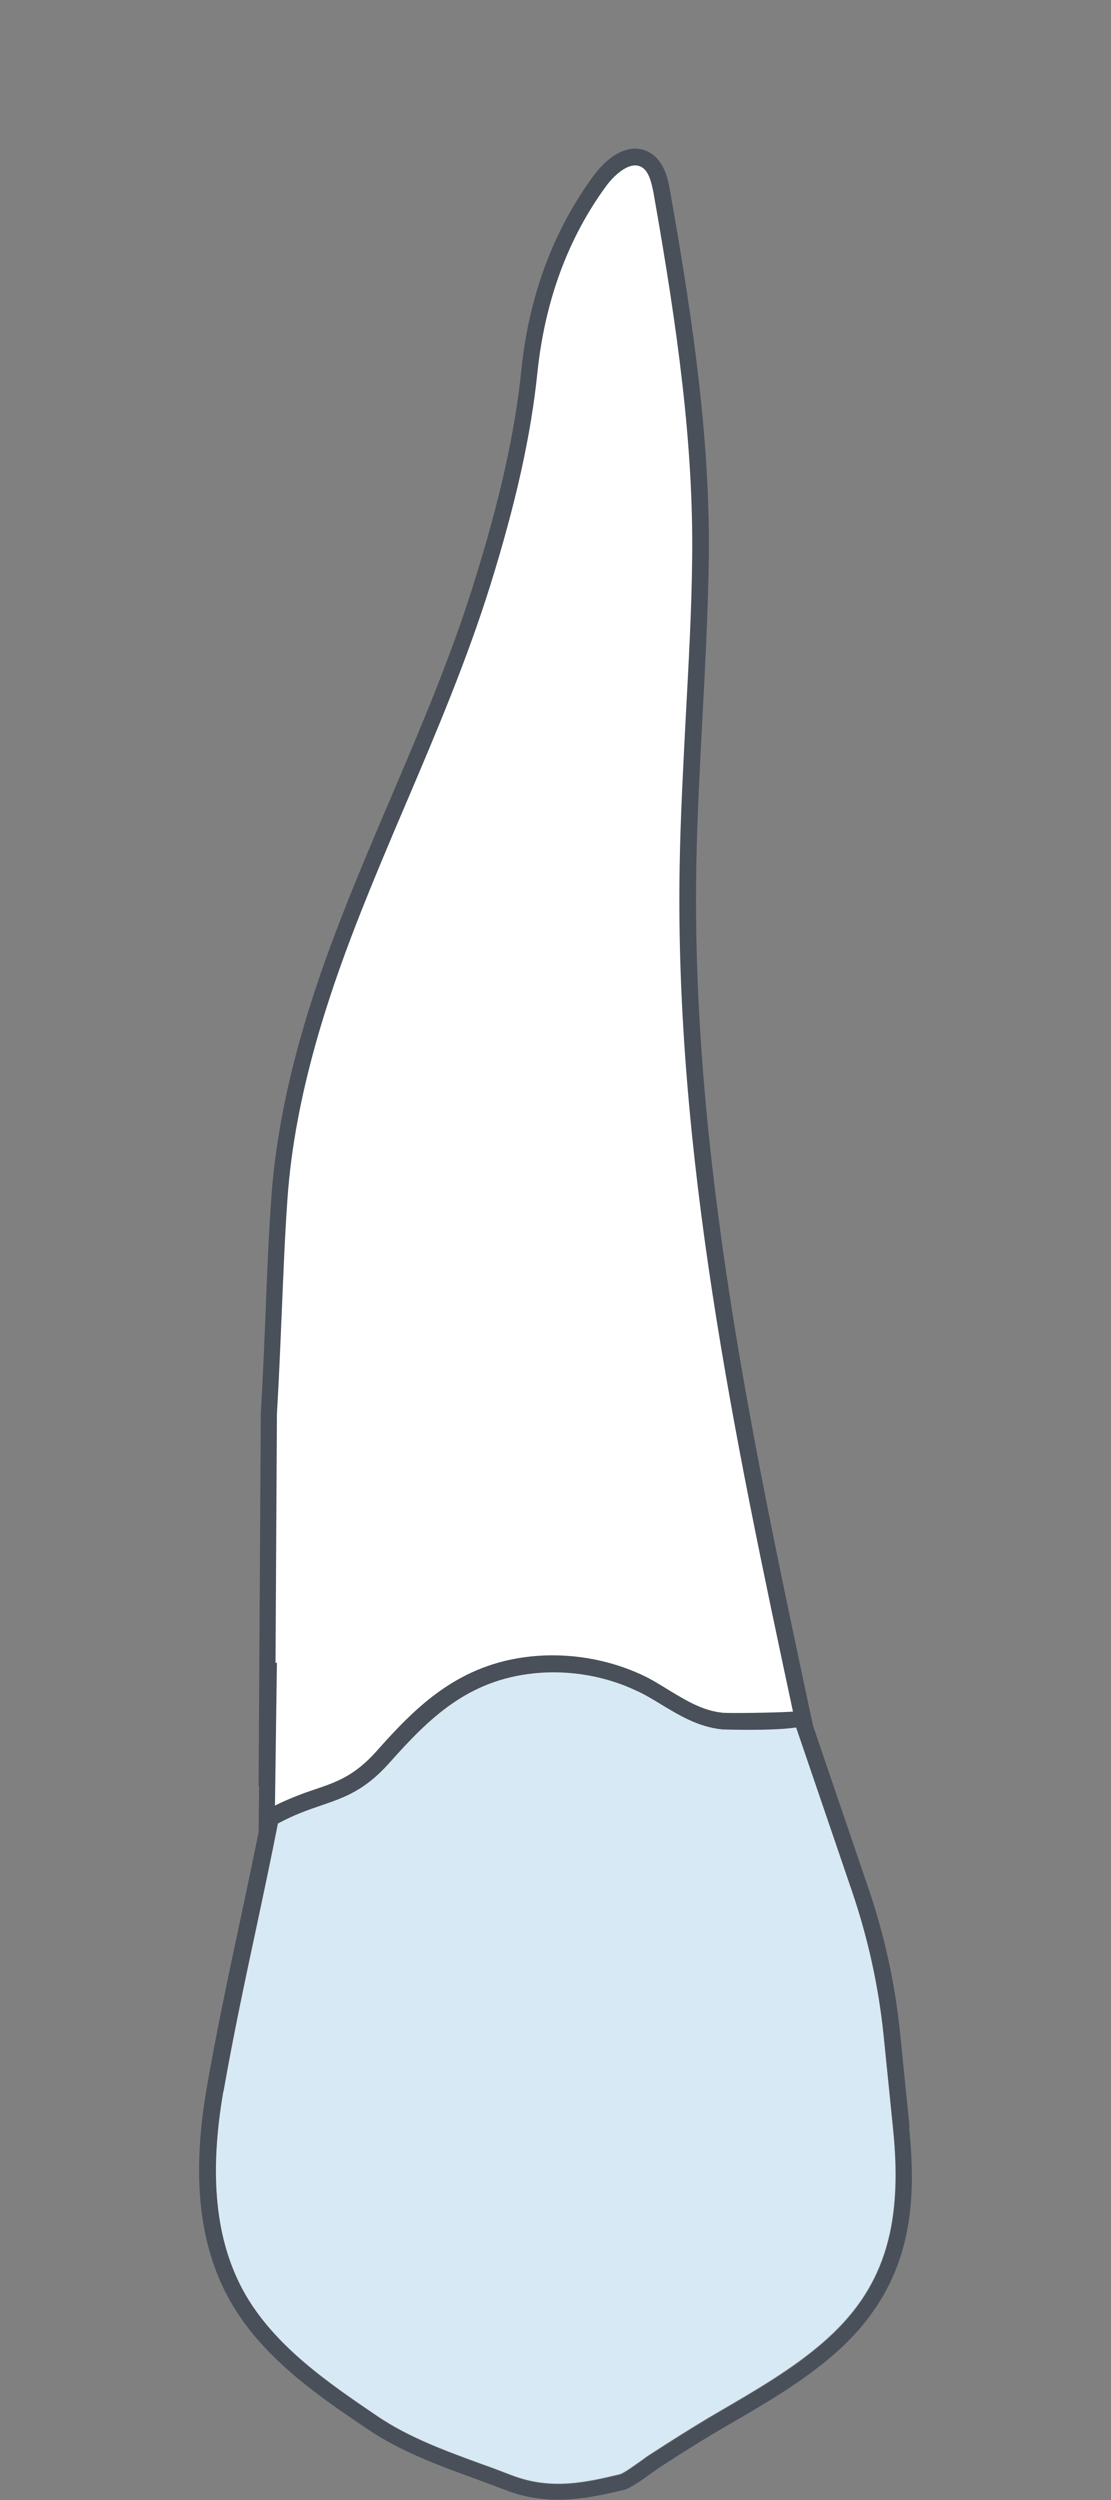 <?xml version="1.0" encoding="UTF-8"?>
<svg id="Layer_1" data-name="Layer 1" xmlns="http://www.w3.org/2000/svg" width="40" height="90" viewBox="0 0 40 90">
  <rect x="0" y="0" width="40" height="90" fill="#808080" stroke="none"/>
  <g id="H">
    <path id="root" d="M9.73,65.59c.56-.28,1.03-.45,1.46-.59.82-.28,1.46-.5,2.26-1.4,1.49-1.68,3.04-3.22,5.69-3.48,1.38-.14,2.82.1,4.05.67.36.17.69.37,1.01.57.64.38,1.24.75,1.98.82.25.02,1.93,0,2.54-.04-2.15-10.08-4.35-20.5-4.16-31.06.03-1.83.13-3.68.23-5.47.11-1.9.21-3.87.24-5.8.05-4.2-.53-8.4-1.42-13.43-.08-.42-.18-.83-.47-.97-.4-.19-.93.26-1.26.71-1.41,1.92-2.26,4.22-2.53,6.84-.23,2.3-.79,4.8-1.74,7.87-.85,2.7-1.97,5.35-3.06,7.91-.63,1.47-1.28,3-1.86,4.52-.95,2.46-2.24,6.18-2.51,10.05-.1,1.42-.16,2.87-.21,4.27-.05,1.21-.1,2.43-.17,3.64l-.06,9.13h.06l-.07,5.25Z" fill="#fff" stroke-width="0"/>
    <path id="face" d="M8.03,75.28c-.52,3.01-.28,5.36.74,7.21,1.09,1.96,3.07,3.3,4.82,4.49,1.13.76,2.38,1.22,3.72,1.71.37.13.74.27,1.1.41,1.43.55,2.68.26,3.9-.03.15-.04.59-.36.8-.51.11-.08.2-.15.27-.19.8-.52,1.47-.94,2.12-1.33l.46-.27c1.25-.73,2.55-1.48,3.66-2.44,2.16-1.87,2.9-4.1,2.53-7.7l-.34-3.36c-.18-1.76-.56-3.49-1.13-5.17l-2.02-5.92c-.85.13-2.62.07-2.64.07-.87-.09-1.54-.5-2.19-.89-.31-.19-.62-.38-.94-.52-1.11-.52-2.41-.74-3.66-.61-2.38.25-3.76,1.6-5.2,3.22-.89,1-1.62,1.25-2.47,1.54-.47.16-.96.33-1.55.65-.25,1.27-.52,2.54-.79,3.81-.41,1.91-.83,3.9-1.17,5.84Z" fill="#d7e9f4" stroke-width="0"/>
    <path id="_Path_" data-name="&amp;lt;Path&amp;gt;" d="M28.55,61.62c-2.11-9.88-4.26-20.1-4.08-30.45.03-1.79.13-3.61.22-5.37.1-1.87.21-3.79.23-5.68.05-4.11-.52-8.24-1.39-13.17-.08-.41-.18-.82-.46-.95-.39-.19-.91.25-1.24.69-1.38,1.88-2.21,4.14-2.48,6.71-.23,2.25-.77,4.7-1.71,7.71-.83,2.65-1.93,5.25-3,7.76-.62,1.45-1.25,2.94-1.83,4.43-.93,2.41-2.2,6.06-2.46,9.86-.1,1.39-.15,2.81-.21,4.18-.05,1.19-.1,2.38-.17,3.57l-.05,8.95h.05l-.07,5.14c.55-.27,1.01-.44,1.43-.58.8-.27,1.43-.49,2.22-1.37,1.46-1.65,2.98-3.15,5.58-3.42,1.35-.14,2.76.1,3.97.66.35.16.68.37.99.56.63.38,1.22.74,1.94.81.25.02,1.89,0,2.49-.04ZM32.73,76.57c.28,2.79.15,5.72-2.73,8.21-1.15.99-2.47,1.76-3.75,2.5l-.46.27c-.64.38-1.3.79-2.09,1.31-.05.04-.14.1-.24.17-.43.31-.77.55-1.01.61-.73.17-1.51.35-2.36.35-.6,0-1.23-.09-1.89-.35-.37-.14-.73-.27-1.1-.41-1.3-.47-2.66-.97-3.85-1.77-1.81-1.22-3.85-2.61-5-4.69-1.09-1.97-1.35-4.45-.81-7.59.34-1.96.76-3.95,1.17-5.87.24-1.11.47-2.23.7-3.34l.02-1.66h-.02l.08-13.43c.07-1.2.12-2.38.17-3.57.05-1.37.11-2.8.21-4.2.27-3.88,1.55-7.59,2.5-10.03.58-1.5,1.22-3,1.84-4.45,1.06-2.49,2.16-5.07,2.97-7.7.93-2.97,1.46-5.38,1.69-7.6.27-2.67,1.15-5.02,2.59-6.99.63-.85,1.36-1.18,1.97-.88.59.29.73,1.03.79,1.39.88,4.96,1.45,9.12,1.4,13.28-.03,1.9-.13,3.84-.23,5.71-.09,1.75-.19,3.56-.22,5.34-.18,10.41,2.02,20.71,4.14,30.66l.07.31h0s1.97,5.78,1.97,5.78c.59,1.71.98,3.5,1.16,5.3l.34,3.36ZM28.65,62.19c-.85.13-2.62.07-2.64.07-.87-.09-1.54-.5-2.19-.89-.31-.19-.62-.38-.94-.52-1.11-.52-2.41-.74-3.66-.61-2.38.25-3.76,1.6-5.2,3.22-.89,1-1.62,1.25-2.47,1.54-.47.16-.96.33-1.55.65-.25,1.27-.52,2.54-.79,3.81-.41,1.91-.83,3.9-1.17,5.84-.52,3.01-.28,5.36.74,7.21,1.09,1.96,3.07,3.3,4.82,4.49,1.13.76,2.38,1.22,3.72,1.71.37.13.74.27,1.1.41,1.43.55,2.68.26,3.9-.03.15-.04.59-.36.8-.51.11-.08.2-.15.27-.19.8-.52,1.47-.94,2.12-1.33l.46-.27c1.25-.73,2.55-1.48,3.66-2.44,2.16-1.87,2.9-4.1,2.53-7.7l-.34-3.36c-.18-1.76-.56-3.49-1.13-5.17l-2.02-5.92Z" fill="#495059" stroke-width="0"/>
  </g>
</svg>